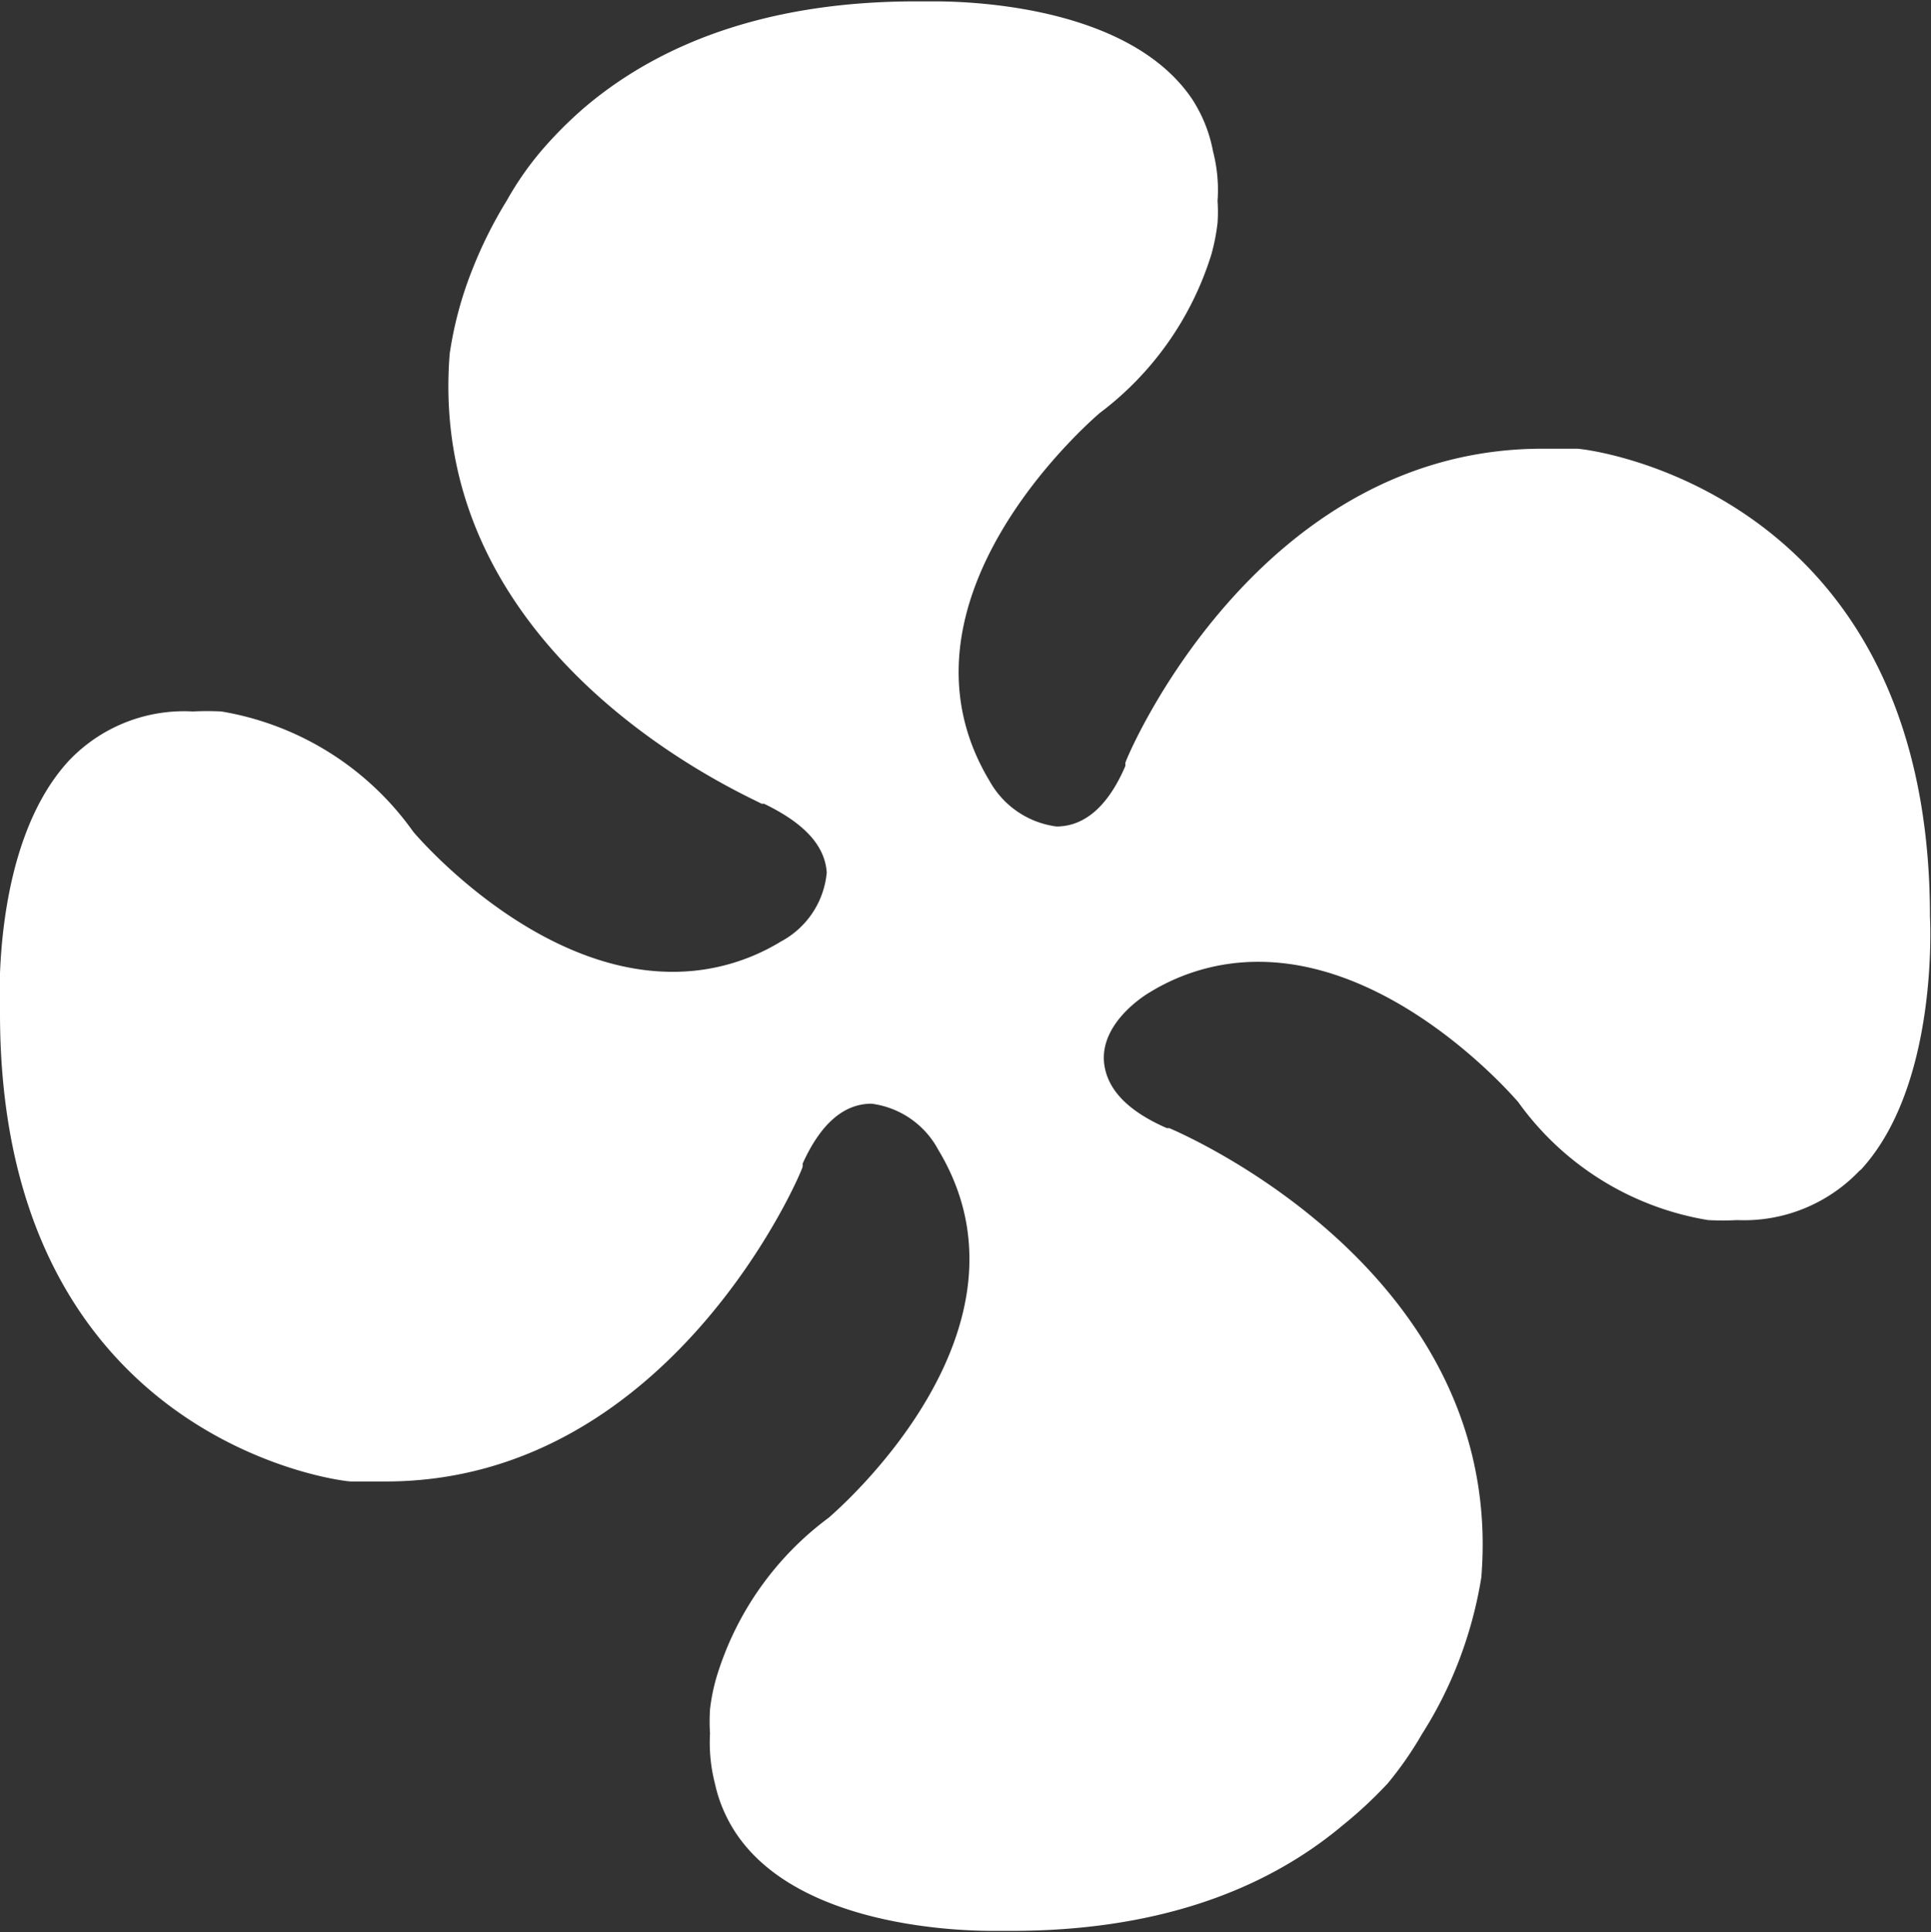 <svg xmlns="http://www.w3.org/2000/svg" viewBox="0 0 56.08 56.11"><rect x="0" y="0" width="56.08" height="56.11" fill="#333333" stroke="none"/><defs><style>.cls-1{fill:#fff;}</style></defs><title>m_fan_show</title><g id="图层_2" data-name="图层 2"><g id="图层_1-2" data-name="图层 1"><path class="cls-1" d="M54,34a4.63,4.63,0,0,1-3.55,1.43,8.39,8.39,0,0,1-.84,0A8.47,8.47,0,0,1,44.09,32c-.15-.17-3.51-4.07-7.54-4.07a6,6,0,0,0-3.15.88c-.14.08-1.41.86-1.34,2,.06.79.66,1.44,1.83,1.95l.07,0c.75.32,9.77,4.38,9.06,13.05a12.22,12.22,0,0,1-.66,2.44,11.81,11.81,0,0,1-1.06,2.1,10.31,10.31,0,0,1-1,1.44A12.56,12.56,0,0,1,39,53c-2.38,2-5.6,3.07-9.63,3.07h-.54c-1.32,0-5.8-.22-7.51-2.92a4.25,4.25,0,0,1-.56-1.37,4.77,4.77,0,0,1-.14-1.44,5.58,5.58,0,0,1,0-.7,5.51,5.51,0,0,1,.19-.94,9,9,0,0,1,3.26-4.63c.26-.23,6.33-5.46,3.18-10.68a2.57,2.57,0,0,0-1.94-1.34c-.81,0-1.48.59-2,1.74a.36.36,0,0,1,0,.09c0,.1-3.8,9.14-12.11,9.14-.32,0-.65,0-1,0S0,41.78,0,29.43c0-.06-.29-4.86,2-7.34A4.61,4.61,0,0,1,5.6,20.66a8.2,8.2,0,0,1,.83,0A8.57,8.57,0,0,1,12,24.15c.14.17,3.49,4.07,7.53,4.07a6,6,0,0,0,3.15-.88,2.53,2.53,0,0,0,1.33-2c-.05-.79-.66-1.44-1.82-2h-.07C21.48,23,12.36,19,13.06,10.27a10.89,10.89,0,0,1,.66-2.45,12.61,12.61,0,0,1,1-2,9.09,9.09,0,0,1,1-1.44,11.89,11.89,0,0,1,1.28-1.28c2.37-2,5.59-3.06,9.6-3.06,0,0,.22,0,.55,0,1.32,0,5.72.22,7.48,2.85a4.2,4.2,0,0,1,.6,1.51,4.47,4.47,0,0,1,.13,1.44,4.5,4.5,0,0,1,0,.63,5.81,5.81,0,0,1-.18.92A9.15,9.15,0,0,1,31.93,12c-.26.23-6.33,5.46-3.19,10.68A2.61,2.61,0,0,0,30.68,24c.82,0,1.5-.59,2-1.75a.32.32,0,0,0,0-.09c0-.09,3.78-9.13,12.11-9.13.31,0,.65,0,1,0s10.26,1.24,10.26,13.59c0,0,.28,4.86-2,7.34"/></g></g></svg>